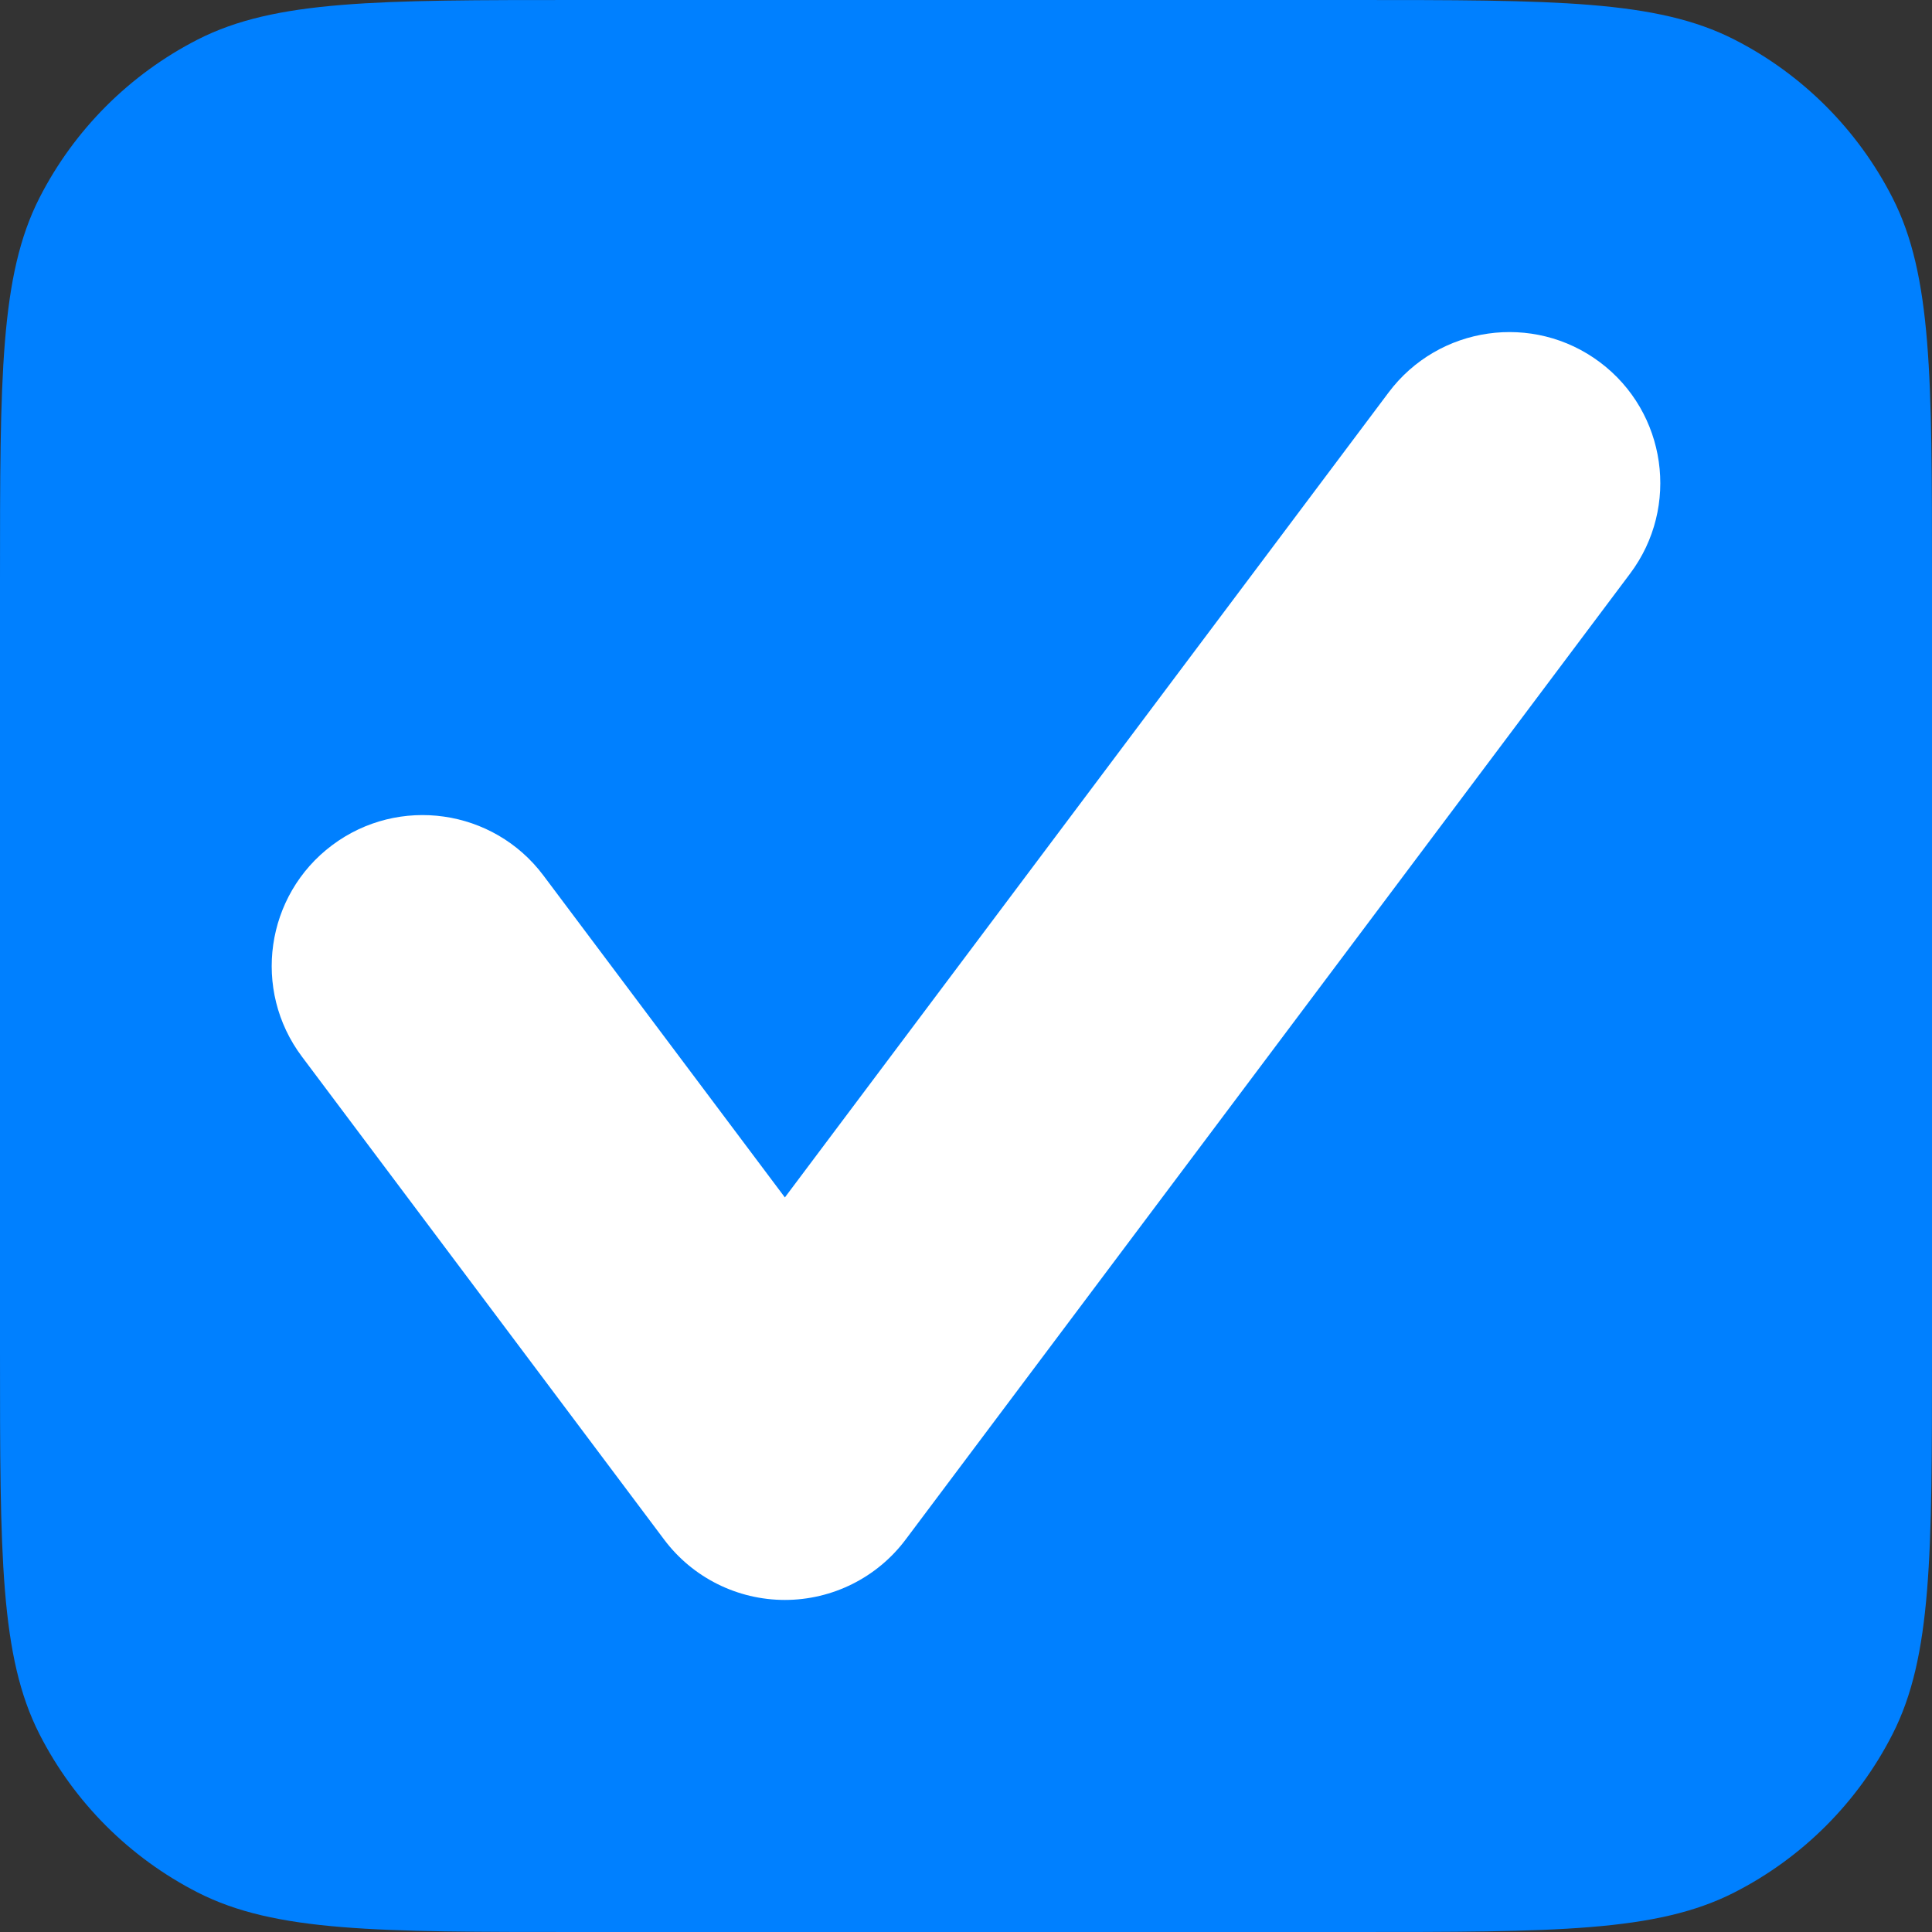 <svg width="16" height="16" viewBox="0 0 16 16" fill="none" xmlns="http://www.w3.org/2000/svg">
<rect x="0" y="0" width="16" height="16" fill="#333333" stroke="none"/>
<g clip-path="url(#clip0_301_40)">
<path d="M0 4.8C0 3.12 0 2.28 0.327 1.638C0.615 1.074 1.074 0.615 1.638 0.327C2.28 0 3.12 0 4.8 0H11.2C12.88 0 13.72 0 14.362 0.327C14.927 0.615 15.385 1.074 15.673 1.638C16 2.28 16 3.12 16 4.8V11.2C16 12.88 16 13.72 15.673 14.362C15.385 14.927 14.927 15.385 14.362 15.673C13.72 16 12.88 16 11.2 16H4.8C3.12 16 2.28 16 1.638 15.673C1.074 15.385 0.615 14.927 0.327 14.362C0 13.72 0 12.88 0 11.2V4.8Z" fill="#0080FF"/>
<path d="M4.5 7.25C4.086 6.698 3.302 6.586 2.75 7C2.198 7.414 2.086 8.198 2.5 8.75L4.5 7.25ZM6.5 12L5.5 12.75C5.736 13.065 6.107 13.25 6.5 13.25C6.893 13.25 7.264 13.065 7.5 12.75L6.5 12ZM13.5 4.75C13.914 4.198 13.802 3.414 13.25 3C12.698 2.586 11.914 2.698 11.5 3.25L13.5 4.75ZM2.5 8.75L5.5 12.75L7.5 11.25L4.5 7.25L2.5 8.75ZM7.5 12.75L13.5 4.75L11.5 3.25L5.5 11.25L7.5 12.75Z" fill="white"/>
</g>
<defs>
<clipPath id="clip0_301_40">
<rect width="16" height="16" fill="white"/>
</clipPath>
</defs>
</svg>
